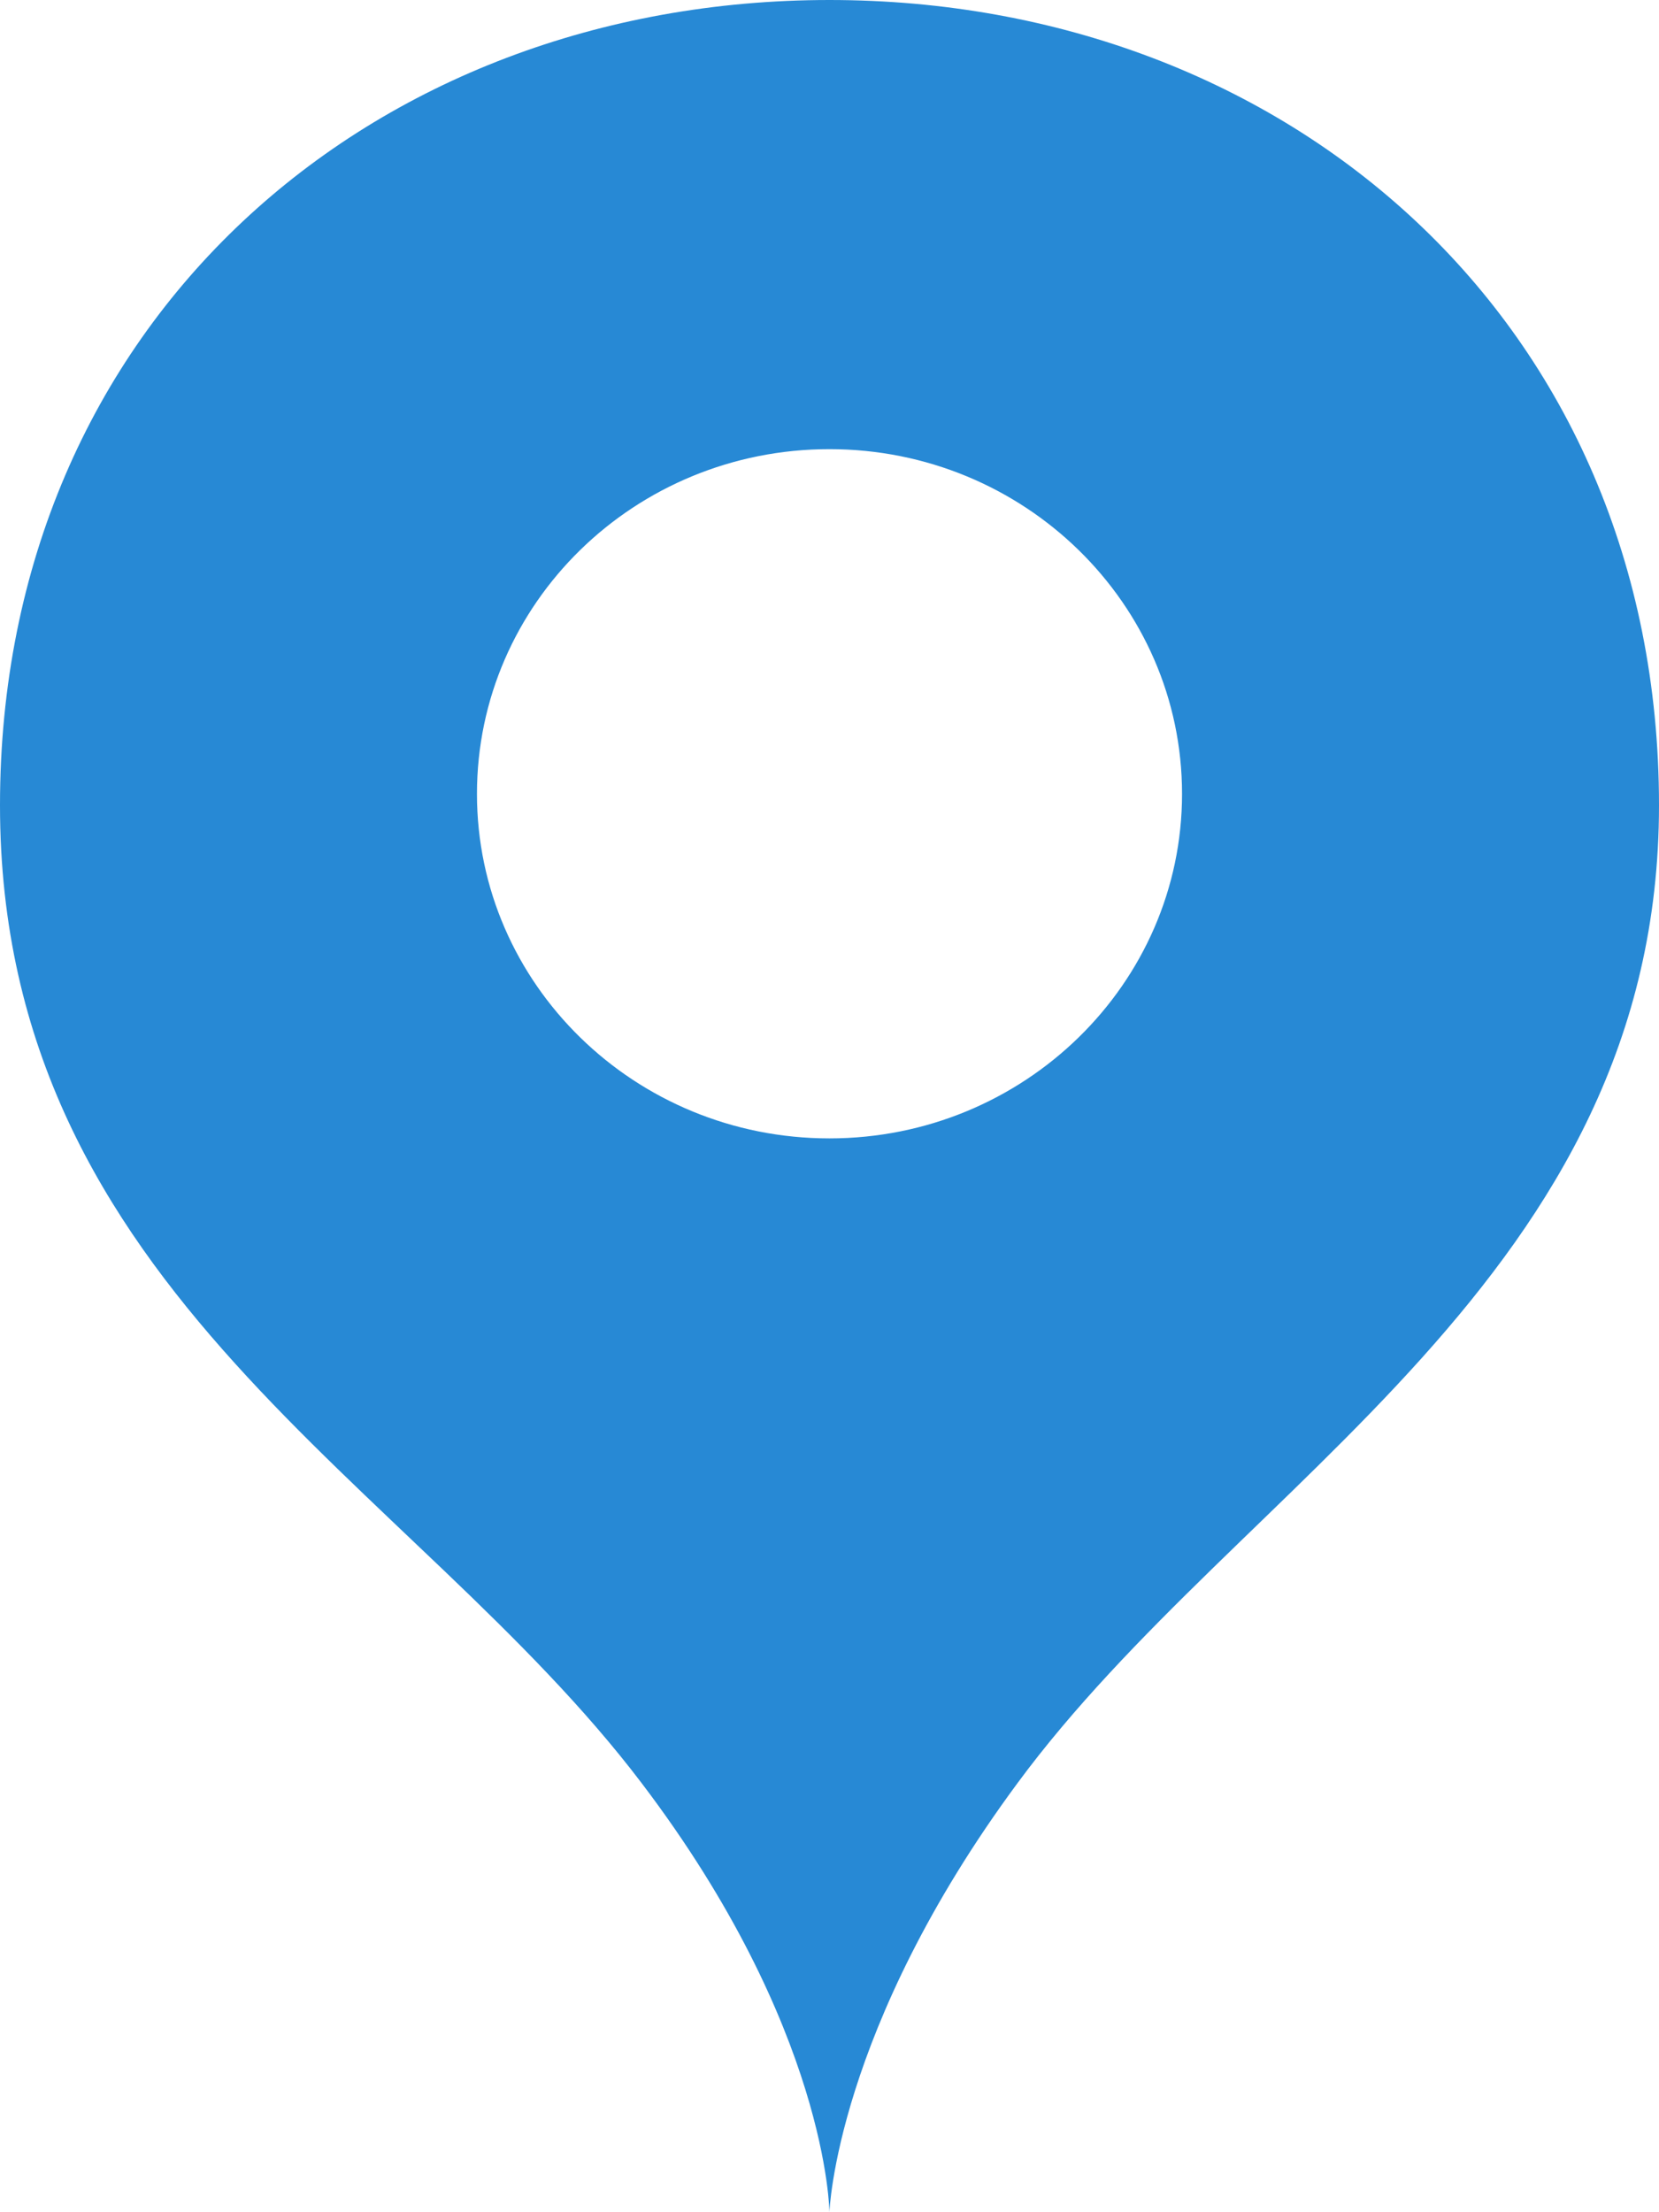 <svg width="24" height="32" viewBox="0 0 24 32" xmlns="http://www.w3.org/2000/svg" xmlns:sketch="http://www.bohemiancoding.com/sketch/ns"><title>entertainment--pin--simple</title><desc>Created with Sketch.</desc><path d="M11.999 0c6.627 0 12.001 4.655 12.001 11.648 0 6.834-6.056 9.771-9.278 14.142-2.638 3.568-2.723 6.21-2.723 6.21s-.019-2.656-2.719-6.21c-3.316-4.371-9.28-7.105-9.28-14.142 0-6.997 5.374-11.648 11.999-11.648zm0 6.497c-2.817 0-5.099 2.23-5.099 4.987 0 2.749 2.282 4.983 5.099 4.983 2.813 0 5.101-2.235 5.101-4.983 0-2.756-2.288-4.987-5.101-4.987z" fill="#2789D5" sketch:type="MSShapeGroup"/></svg>